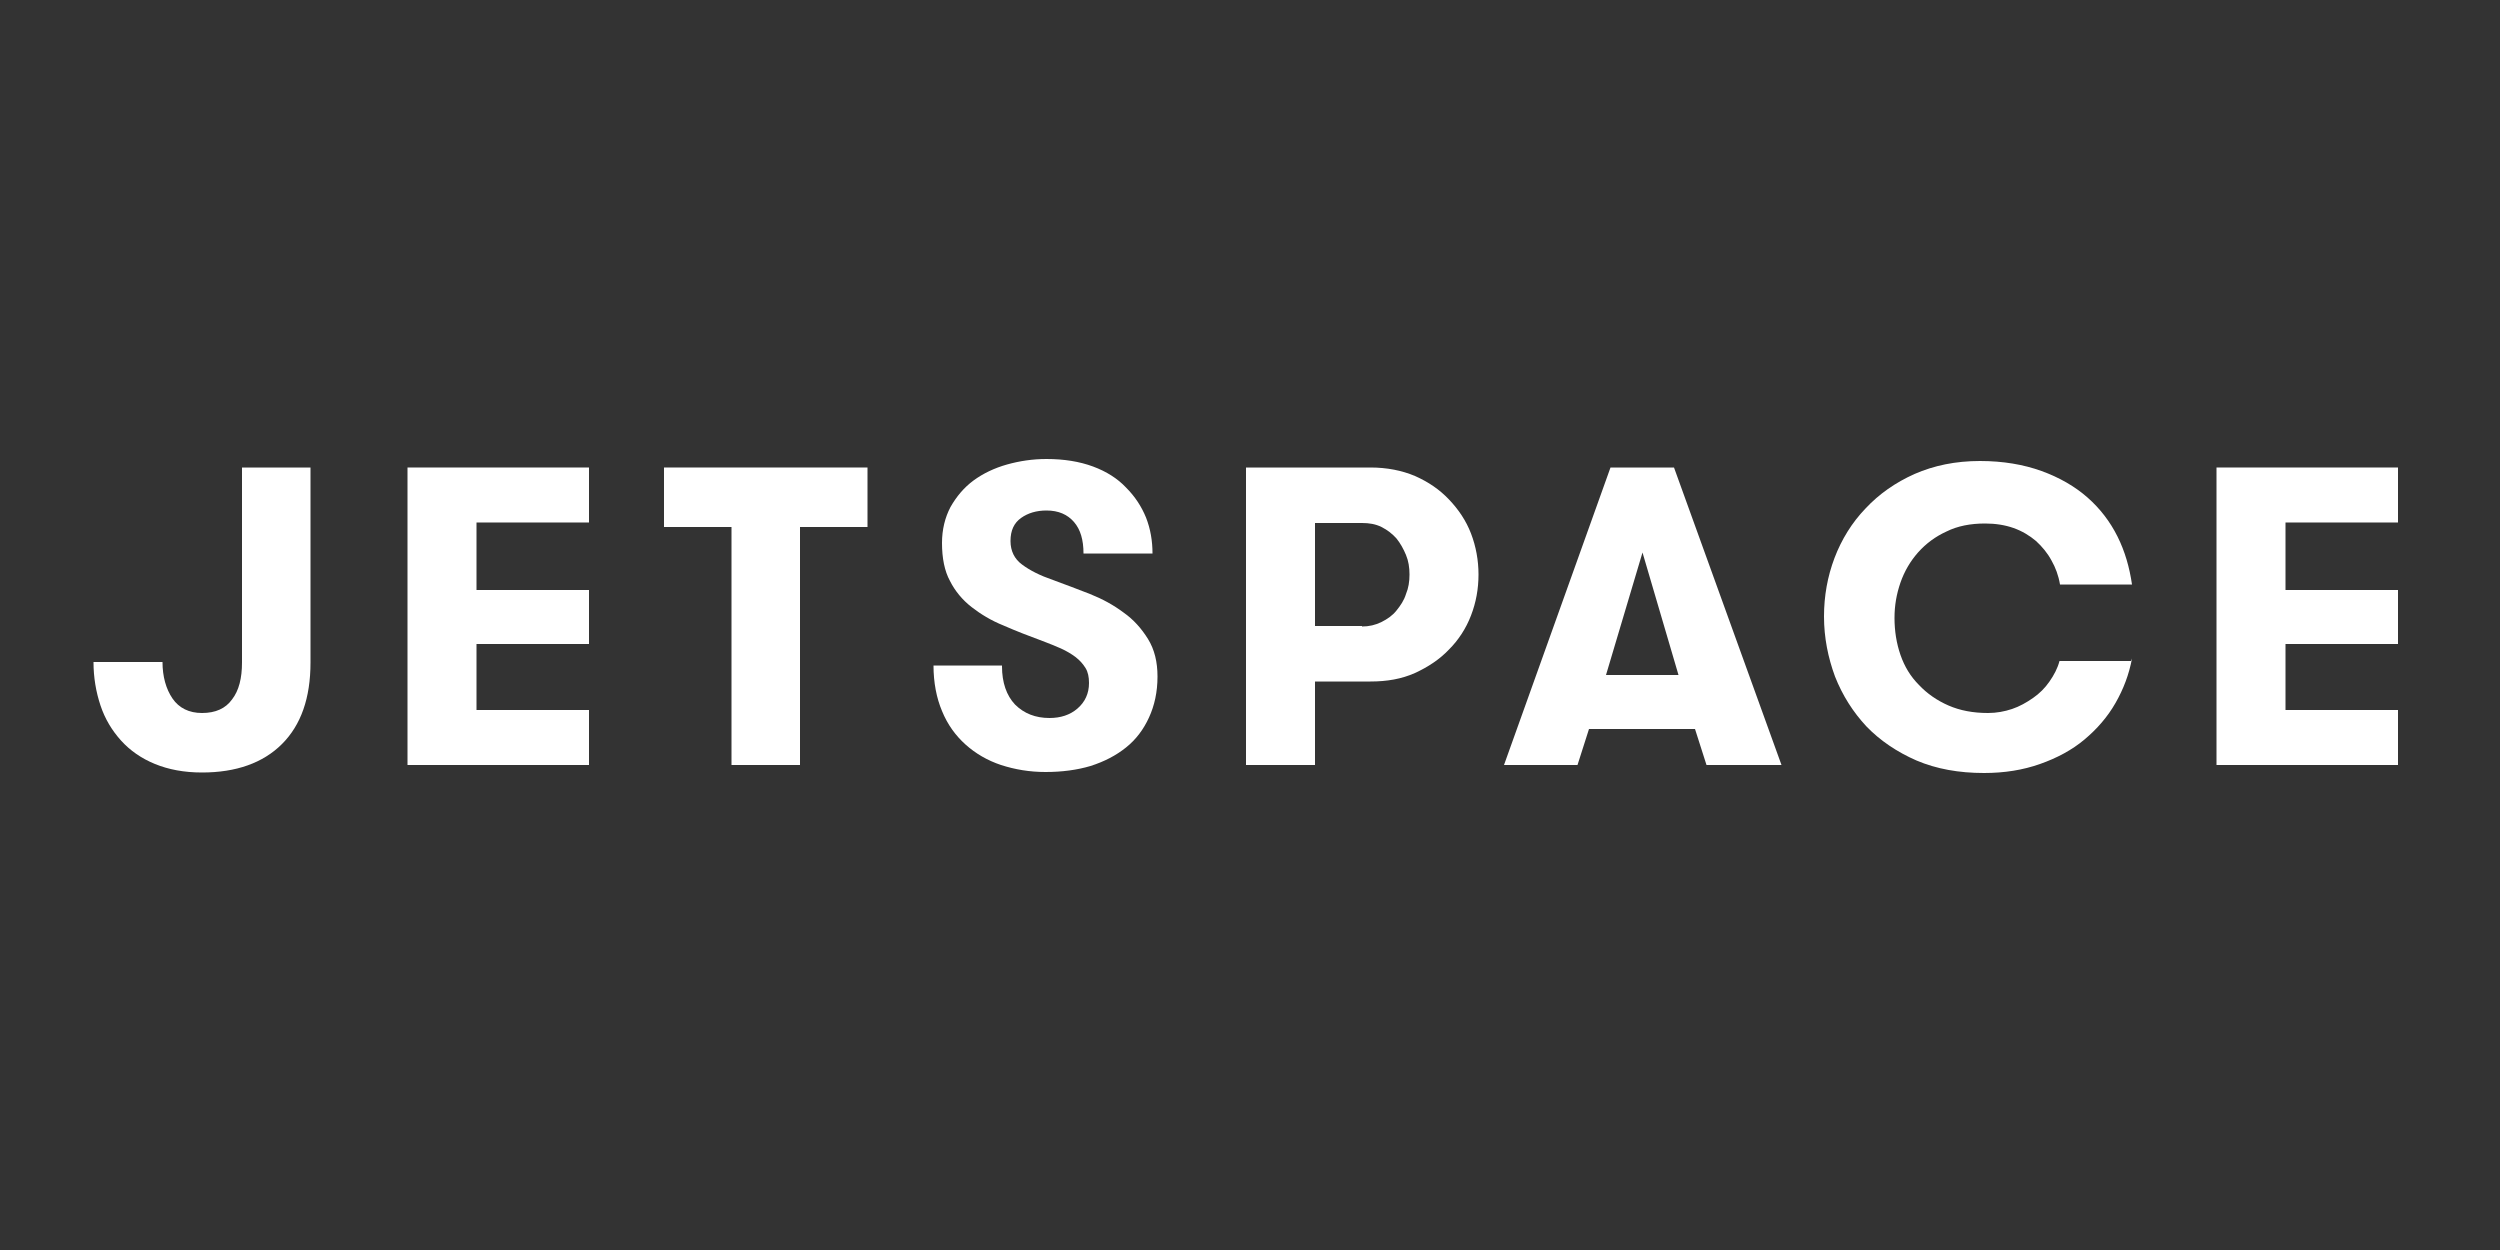 <svg version="1.1" id="Layer_1" xmlns="http://www.w3.org/2000/svg" xmlns:xlink="http://www.w3.org/1999/xlink" x="0px" y="0px"
	 viewBox="-55 272 500 250" enable-background="new -55 272 500 250" xml:space="preserve">
		 <rect x="-55" y="272" width="500" height="250" fill="#333333" stroke="none"/>
		 <style>
		 /*title animation start*/

		 .draw {
		 	stroke-dasharray: 1000;
		 	stroke-dashoffset: 1000;
		 	-webkit-animation: draw 4s linear alternate forwards;
		 	-o- animation: draw 4s linear alternate forwards;
		 	-moz- animation: draw 4s linear alternate forwards;
		 	animation: draw 4s linear alternate forwards;

		 	-webkit-animation-fill-mode: forwards;
		 	-o- animation-fill-mode: forwards;
		 	-moz- animation-fill-mode: forwards;
		 	animation-fill-mode: forwards;
		 }

		 @-webkit-keyframes draw {
		 	from {
		 			stroke-dashoffset: 1000;
		 		}
		 		to {
		 			stroke-dashoffset: 0;
		 		}
		 }

		 @-moz-keyframes draw {
		 	from {
		 			stroke-dashoffset: 1000;
		 		}
		 		to {
		 			stroke-dashoffset: 0;
		 		}
		 }

		 @-o-keyframes draw {
		 	from {
		 			stroke-dashoffset: 1000;
		 		}
		 		to {
		 			stroke-dashoffset: 0;
		 		}
		 }
		 @keyframes draw {
		 	from {
		 			stroke-dashoffset: 1000;
		 		}
		 		to {
		 			stroke-dashoffset: 0;
		 		}
		 }

		 .fill   {
		 -webkit-animation: fill 4s forwards;
		 	-o- animation: fill 4s forwards;
		 	-moz- animation: fill 4s forwards;
		 	animation: fill 4s forwards;
		 }

		 @-webkit-keyframes fill {
		 	0%   { opacity:0; }
		 	50%  { opacity:1; }
		 	100% { opacity:1; }
		 }

		 @-moz-keyframes fill {
		 	0%   { opacity:0; }
		 	50%  { opacity:1; }
		 	100% { opacity:1; }
		 }

		 @-o-keyframes fill {
		 	0%   { opacity:0; }
		 	50%  { opacity:1; }
		 	100% { opacity:1; }
		 }
		 @keyframes fill {
		 	0%   { opacity:0; }
		 	50%  { opacity:1; }
		 	100% { opacity:1; }
		 /*title animation end*/
		 </style>

			 		 <g class="draw">
		<path fill="none" stroke="#FFFFFF" stroke-width="4" stroke-linecap="round" stroke-linejoin="round" stroke-miterlimit="10" d="
	M7.1,404.5c0,7.1-1.9,12.5-5.7,16.3c-3.8,3.8-9.2,5.7-16,5.7c-3.6,0-6.7-0.6-9.4-1.7c-2.7-1.1-5-2.7-6.8-4.7c-1.8-2-3.2-4.3-4.1-7
	c-0.9-2.7-1.4-5.6-1.4-8.7h13.8c0,2.9,0.7,5.4,2,7.3c1.3,1.9,3.3,2.9,5.9,2.9c2.7,0,4.7-0.9,6-2.7c1.4-1.8,2-4.3,2-7.4v-39H7.1
	V404.5z"/>
<path fill="none" stroke="#FFFFFF" stroke-width="4" stroke-linecap="round" stroke-linejoin="round" stroke-miterlimit="10" d="
	M40.3,376.5v13.5h22.5v10.8H40.3V414h22.5v11H26.5v-59.5h36.3v11H40.3z"/>
<path fill="none" stroke="#FFFFFF" stroke-width="4" stroke-linecap="round" stroke-linejoin="round" stroke-miterlimit="10" d="
	M91.3,377.4H77.8v-11.9h40.7v11.9H105V425H91.3V377.4z"/>
<path fill="none" stroke="#FFFFFF" stroke-width="4" stroke-linecap="round" stroke-linejoin="round" stroke-miterlimit="10" d="
	M145.4,405.3c0,3.2,0.9,5.8,2.6,7.6c1.8,1.8,4.1,2.7,6.9,2.7c2.2,0,4.1-0.6,5.6-1.9c1.5-1.3,2.3-3,2.3-5.1c0-1.2-0.2-2.2-0.7-3
	s-1.1-1.5-2-2.2c-0.8-0.6-1.8-1.2-2.9-1.7c-1.1-0.5-2.4-1-3.7-1.5c-2.7-1-5.3-2-7.8-3.1c-2.5-1-4.6-2.3-6.4-3.7
	c-1.8-1.4-3.3-3.2-4.3-5.2c-1.1-2-1.6-4.6-1.6-7.6c0-2.7,0.6-5.1,1.7-7.2c1.2-2.1,2.7-3.9,4.6-5.3c1.9-1.4,4.2-2.5,6.7-3.2
	c2.5-0.7,5.1-1.1,7.9-1.1c3.5,0,6.6,0.5,9.3,1.5c2.7,1,4.9,2.4,6.6,4.2c1.8,1.8,3.1,3.8,4,6c0.9,2.3,1.3,4.7,1.3,7.2h-13.8
	c0-2.7-0.6-4.8-1.9-6.3c-1.3-1.5-3.1-2.3-5.5-2.3c-2,0-3.7,0.5-5.1,1.5c-1.4,1-2.1,2.5-2.1,4.6c0,2,0.8,3.6,2.3,4.7
	c1.6,1.2,3.6,2.2,6.2,3.1c2.4,0.9,4.9,1.8,7.4,2.8c2.5,1,4.7,2.2,6.7,3.7c2,1.4,3.6,3.2,4.9,5.3c1.3,2.1,1.9,4.6,1.9,7.5
	c0,3.1-0.6,5.8-1.7,8.2c-1.1,2.4-2.6,4.4-4.6,6c-2,1.6-4.3,2.8-7.1,3.7c-2.7,0.8-5.7,1.2-9,1.2c-3.2,0-6.1-0.5-8.9-1.4
	c-2.7-0.9-5.1-2.3-7.1-4.1c-2-1.8-3.6-4-4.7-6.7c-1.1-2.6-1.7-5.7-1.7-9.1H145.4z"/>
<path fill="none" stroke="#FFFFFF" stroke-width="4" stroke-linecap="round" stroke-linejoin="round" stroke-miterlimit="10" d="
	M194.2,365.5h24.9c3.3,0,6.3,0.6,8.9,1.7c2.7,1.2,4.9,2.7,6.8,4.7s3.4,4.2,4.4,6.8c1,2.6,1.5,5.4,1.5,8.2c0,2.9-0.5,5.6-1.5,8.2
	c-1,2.6-2.5,4.9-4.4,6.8c-1.9,2-4.2,3.5-6.8,4.7c-2.7,1.2-5.6,1.7-8.9,1.7H208V425h-13.8V365.5z M217.4,397.3c1.4,0,2.7-0.3,3.9-0.9
	c1.2-0.6,2.2-1.3,3-2.3s1.5-2,1.9-3.3c0.5-1.2,0.7-2.5,0.7-3.9c0-1.4-0.2-2.7-0.7-3.9c-0.5-1.2-1.1-2.3-1.9-3.3
	c-0.8-0.9-1.8-1.7-3-2.3c-1.2-0.6-2.5-0.8-3.9-0.8H208v20.6H217.4z"/>
<path fill="none" stroke="#FFFFFF" stroke-width="4" stroke-linecap="round" stroke-linejoin="round" stroke-miterlimit="10" d="
	M286.3,425l-2.3-7.2h-21.2l-2.3,7.2h-14.7l21.3-59.5h12.7l21.5,59.5H286.3z M273.5,382.5l-7.3,24.5h14.5L273.5,382.5z"/>
<path fill="none" stroke="#FFFFFF" stroke-width="4" stroke-linecap="round" stroke-linejoin="round" stroke-miterlimit="10" d="
	M371.4,403.7c-0.6,3.2-1.7,6.1-3.3,8.9c-1.6,2.8-3.7,5.2-6.2,7.3c-2.5,2.1-5.5,3.7-8.9,4.9c-3.4,1.2-7.1,1.8-11.2,1.8
	c-5,0-9.5-0.8-13.5-2.5c-3.9-1.7-7.3-4-10-6.8c-2.7-2.9-4.8-6.2-6.3-10c-1.4-3.8-2.2-7.8-2.2-12c0-4.1,0.7-8,2.1-11.7
	c1.4-3.7,3.5-7.1,6.2-9.9c2.7-2.9,6-5.2,9.8-6.9c3.9-1.7,8.2-2.6,13.1-2.6c4.6,0,8.7,0.7,12.3,2c3.6,1.3,6.7,3.1,9.2,5.3
	c2.5,2.2,4.5,4.8,6,7.8c1.5,3,2.4,6.2,2.9,9.6H357c-0.3-1.8-0.9-3.4-1.7-4.8c-0.8-1.5-1.9-2.8-3.1-3.9c-1.3-1.1-2.8-2-4.5-2.6
	c-1.7-0.6-3.6-0.9-5.7-0.9c-2.9,0-5.5,0.5-7.7,1.6c-2.2,1-4.1,2.4-5.7,4.2c-1.5,1.7-2.7,3.7-3.5,6c-0.8,2.3-1.2,4.6-1.2,7.1
	c0,2.6,0.4,5.1,1.2,7.4c0.8,2.3,2,4.3,3.7,6c1.6,1.7,3.6,3.1,5.9,4.1c2.3,1,4.9,1.5,7.9,1.5c1.7,0,3.3-0.3,4.8-0.8
	c1.5-0.5,2.9-1.3,4.2-2.2c1.3-0.9,2.4-2,3.3-3.3c0.9-1.3,1.6-2.6,2-4.1H371.4z"/>
<path fill="none" stroke="#FFFFFF" stroke-width="4" stroke-linecap="round" stroke-linejoin="round" stroke-miterlimit="10" d="
	M402.1,376.5v13.5h22.5v10.8h-22.5V414h22.5v11h-36.3v-59.5h36.3v11H402.1z"/>
	</g>

		 <g class="fill">
		<path fill="#FFFFFF" stroke="none" stroke-width="4" stroke-linecap="round" stroke-linejoin="round" stroke-miterlimit="10" d="
	M7.1,404.5c0,7.1-1.9,12.5-5.7,16.3c-3.8,3.8-9.2,5.7-16,5.7c-3.6,0-6.7-0.6-9.4-1.7c-2.7-1.1-5-2.7-6.8-4.7c-1.8-2-3.2-4.3-4.1-7
	c-0.9-2.7-1.4-5.6-1.4-8.7h13.8c0,2.9,0.7,5.4,2,7.3c1.3,1.9,3.3,2.9,5.9,2.9c2.7,0,4.7-0.9,6-2.7c1.4-1.8,2-4.3,2-7.4v-39H7.1
	V404.5z"/>
<path fill="#FFFFFF" stroke="none" stroke-width="4" stroke-linecap="round" stroke-linejoin="round" stroke-miterlimit="10" d="
	M40.3,376.5v13.5h22.5v10.8H40.3V414h22.5v11H26.5v-59.5h36.3v11H40.3z"/>
<path fill="#FFFFFF" stroke="none" stroke-width="4" stroke-linecap="round" stroke-linejoin="round" stroke-miterlimit="10" d="
	M91.3,377.4H77.8v-11.9h40.7v11.9H105V425H91.3V377.4z"/>
<path fill="#FFFFFF" stroke="none" stroke-width="4" stroke-linecap="round" stroke-linejoin="round" stroke-miterlimit="10" d="
	M145.4,405.3c0,3.2,0.9,5.8,2.6,7.6c1.8,1.8,4.1,2.7,6.9,2.7c2.2,0,4.1-0.6,5.6-1.9c1.5-1.3,2.3-3,2.3-5.1c0-1.2-0.2-2.2-0.7-3
	s-1.1-1.5-2-2.2c-0.8-0.6-1.8-1.2-2.9-1.7c-1.1-0.5-2.4-1-3.7-1.5c-2.7-1-5.3-2-7.8-3.1c-2.5-1-4.6-2.3-6.4-3.7
	c-1.8-1.4-3.3-3.2-4.3-5.2c-1.1-2-1.6-4.6-1.6-7.6c0-2.7,0.6-5.1,1.7-7.2c1.2-2.1,2.7-3.9,4.6-5.3c1.9-1.4,4.2-2.5,6.7-3.2
	c2.5-0.7,5.1-1.1,7.9-1.1c3.5,0,6.6,0.5,9.3,1.5c2.7,1,4.9,2.4,6.6,4.2c1.8,1.8,3.1,3.8,4,6c0.9,2.3,1.3,4.7,1.3,7.2h-13.8
	c0-2.7-0.6-4.8-1.9-6.3c-1.3-1.5-3.1-2.3-5.5-2.3c-2,0-3.7,0.5-5.1,1.5c-1.4,1-2.1,2.5-2.1,4.6c0,2,0.8,3.6,2.3,4.7
	c1.6,1.2,3.6,2.2,6.2,3.1c2.4,0.9,4.9,1.8,7.4,2.8c2.5,1,4.7,2.2,6.7,3.7c2,1.4,3.6,3.2,4.9,5.3c1.3,2.1,1.9,4.6,1.9,7.5
	c0,3.1-0.6,5.8-1.7,8.2c-1.1,2.4-2.6,4.4-4.6,6c-2,1.6-4.3,2.8-7.1,3.7c-2.7,0.8-5.7,1.2-9,1.2c-3.2,0-6.1-0.5-8.9-1.4
	c-2.7-0.9-5.1-2.3-7.1-4.1c-2-1.8-3.6-4-4.7-6.7c-1.1-2.6-1.7-5.7-1.7-9.1H145.4z"/>
<path fill="#FFFFFF" stroke="none" stroke-width="4" stroke-linecap="round" stroke-linejoin="round" stroke-miterlimit="10" d="
	M194.2,365.5h24.9c3.3,0,6.3,0.6,8.9,1.7c2.7,1.2,4.9,2.7,6.8,4.7s3.4,4.2,4.4,6.8c1,2.6,1.5,5.4,1.5,8.2c0,2.9-0.5,5.6-1.5,8.2
	c-1,2.6-2.5,4.9-4.4,6.8c-1.9,2-4.2,3.5-6.8,4.7c-2.7,1.2-5.6,1.7-8.9,1.7H208V425h-13.8V365.5z M217.4,397.3c1.4,0,2.7-0.3,3.9-0.9
	c1.2-0.6,2.2-1.3,3-2.3s1.5-2,1.9-3.3c0.5-1.2,0.7-2.5,0.7-3.9c0-1.4-0.2-2.7-0.7-3.9c-0.5-1.2-1.1-2.3-1.9-3.3
	c-0.8-0.9-1.8-1.7-3-2.3c-1.2-0.6-2.5-0.8-3.9-0.8H208v20.6H217.4z"/>
<path fill="#FFFFFF" stroke="none" stroke-width="4" stroke-linecap="round" stroke-linejoin="round" stroke-miterlimit="10" d="
	M286.3,425l-2.3-7.2h-21.2l-2.3,7.2h-14.7l21.3-59.5h12.7l21.5,59.5H286.3z M273.5,382.5l-7.3,24.5h14.5L273.5,382.5z"/>
<path fill="#FFFFFF" stroke="none" stroke-width="4" stroke-linecap="round" stroke-linejoin="round" stroke-miterlimit="10" d="
	M371.4,403.7c-0.6,3.2-1.7,6.1-3.3,8.9c-1.6,2.8-3.7,5.2-6.2,7.3c-2.5,2.1-5.5,3.7-8.9,4.9c-3.4,1.2-7.1,1.8-11.2,1.8
	c-5,0-9.5-0.8-13.5-2.5c-3.9-1.7-7.3-4-10-6.8c-2.7-2.9-4.8-6.2-6.3-10c-1.4-3.8-2.2-7.8-2.2-12c0-4.1,0.7-8,2.1-11.7
	c1.4-3.7,3.5-7.1,6.2-9.9c2.7-2.9,6-5.2,9.8-6.9c3.9-1.7,8.2-2.6,13.1-2.6c4.6,0,8.7,0.7,12.3,2c3.6,1.3,6.7,3.1,9.2,5.3
	c2.5,2.2,4.5,4.8,6,7.8c1.5,3,2.4,6.2,2.9,9.6H357c-0.3-1.8-0.9-3.4-1.7-4.8c-0.8-1.5-1.9-2.8-3.1-3.9c-1.3-1.1-2.8-2-4.5-2.6
	c-1.7-0.6-3.6-0.9-5.7-0.9c-2.9,0-5.5,0.5-7.7,1.6c-2.2,1-4.1,2.4-5.7,4.2c-1.5,1.7-2.7,3.7-3.5,6c-0.8,2.3-1.2,4.6-1.2,7.1
	c0,2.6,0.4,5.1,1.2,7.4c0.8,2.3,2,4.3,3.7,6c1.6,1.7,3.6,3.1,5.9,4.1c2.3,1,4.9,1.5,7.9,1.5c1.7,0,3.3-0.3,4.8-0.8
	c1.5-0.5,2.9-1.3,4.2-2.2c1.3-0.9,2.4-2,3.3-3.3c0.9-1.3,1.6-2.6,2-4.1H371.4z"/>
<path fill="#FFFFFF" stroke="none" stroke-width="4" stroke-linecap="round" stroke-linejoin="round" stroke-miterlimit="10" d="
	M402.1,376.5v13.5h22.5v10.8h-22.5V414h22.5v11h-36.3v-59.5h36.3v11H402.1z"/>
	</g>
	</svg>

